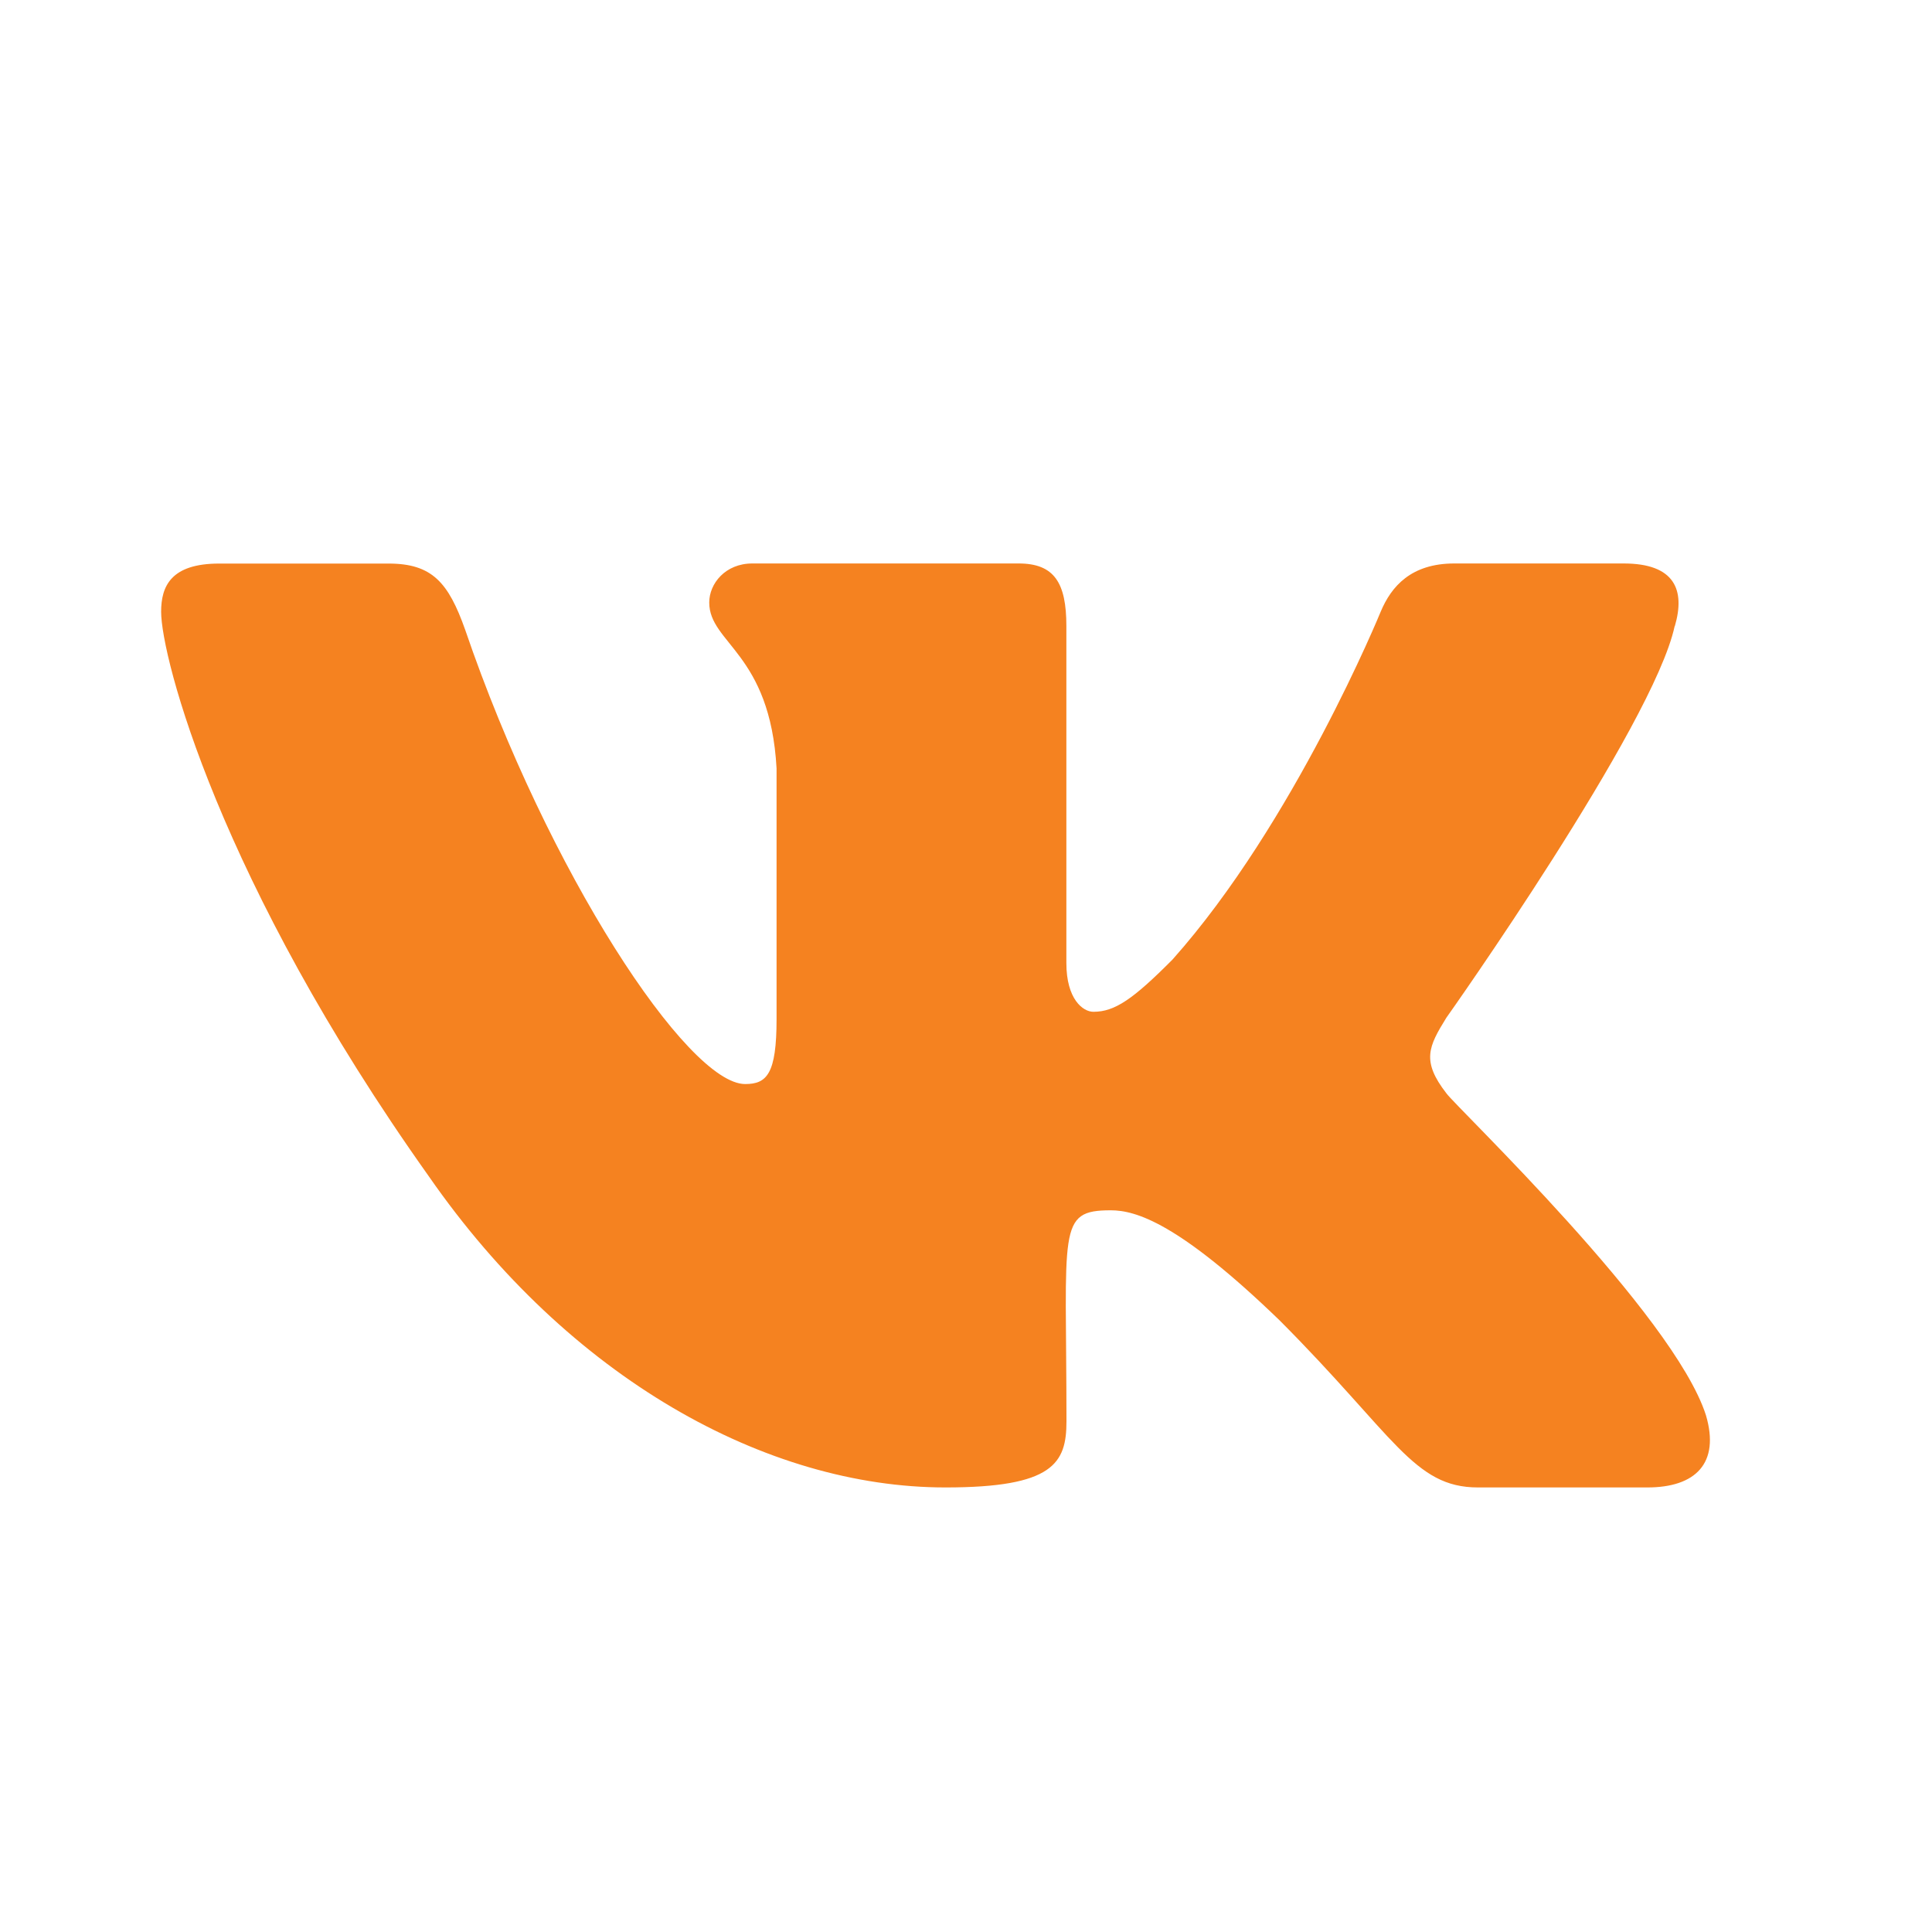 <svg viewBox="0 0 20 20" fill="none" xmlns="http://www.w3.org/2000/svg">
<path d="M14.973 11.318C14.713 10.983 14.788 10.834 14.973 10.535C14.976 10.532 17.116 7.508 17.336 6.482L17.338 6.481C17.447 6.108 17.338 5.833 16.808 5.833H15.055C14.609 5.833 14.403 6.069 14.293 6.332C14.293 6.332 13.4 8.517 12.137 9.934C11.73 10.343 11.541 10.474 11.319 10.474C11.21 10.474 11.039 10.343 11.039 9.969V6.481C11.039 6.033 10.914 5.833 10.545 5.833H7.788C7.508 5.833 7.342 6.042 7.342 6.237C7.342 6.662 7.973 6.759 8.039 7.955V10.549C8.039 11.118 7.938 11.222 7.714 11.222C7.118 11.222 5.672 9.028 4.815 6.518C4.642 6.03 4.473 5.834 4.023 5.834H2.269C1.769 5.834 1.668 6.069 1.668 6.333C1.668 6.799 2.264 9.116 4.439 12.177C5.889 14.266 7.931 15.398 9.788 15.398C10.904 15.398 11.04 15.147 11.04 14.714C11.04 12.718 10.94 12.529 11.499 12.529C11.758 12.529 12.204 12.661 13.246 13.668C14.438 14.863 14.633 15.398 15.3 15.398H17.053C17.553 15.398 17.806 15.147 17.66 14.651C17.327 13.607 15.074 11.461 14.973 11.318Z" fill="#F58220"/>
</svg>
